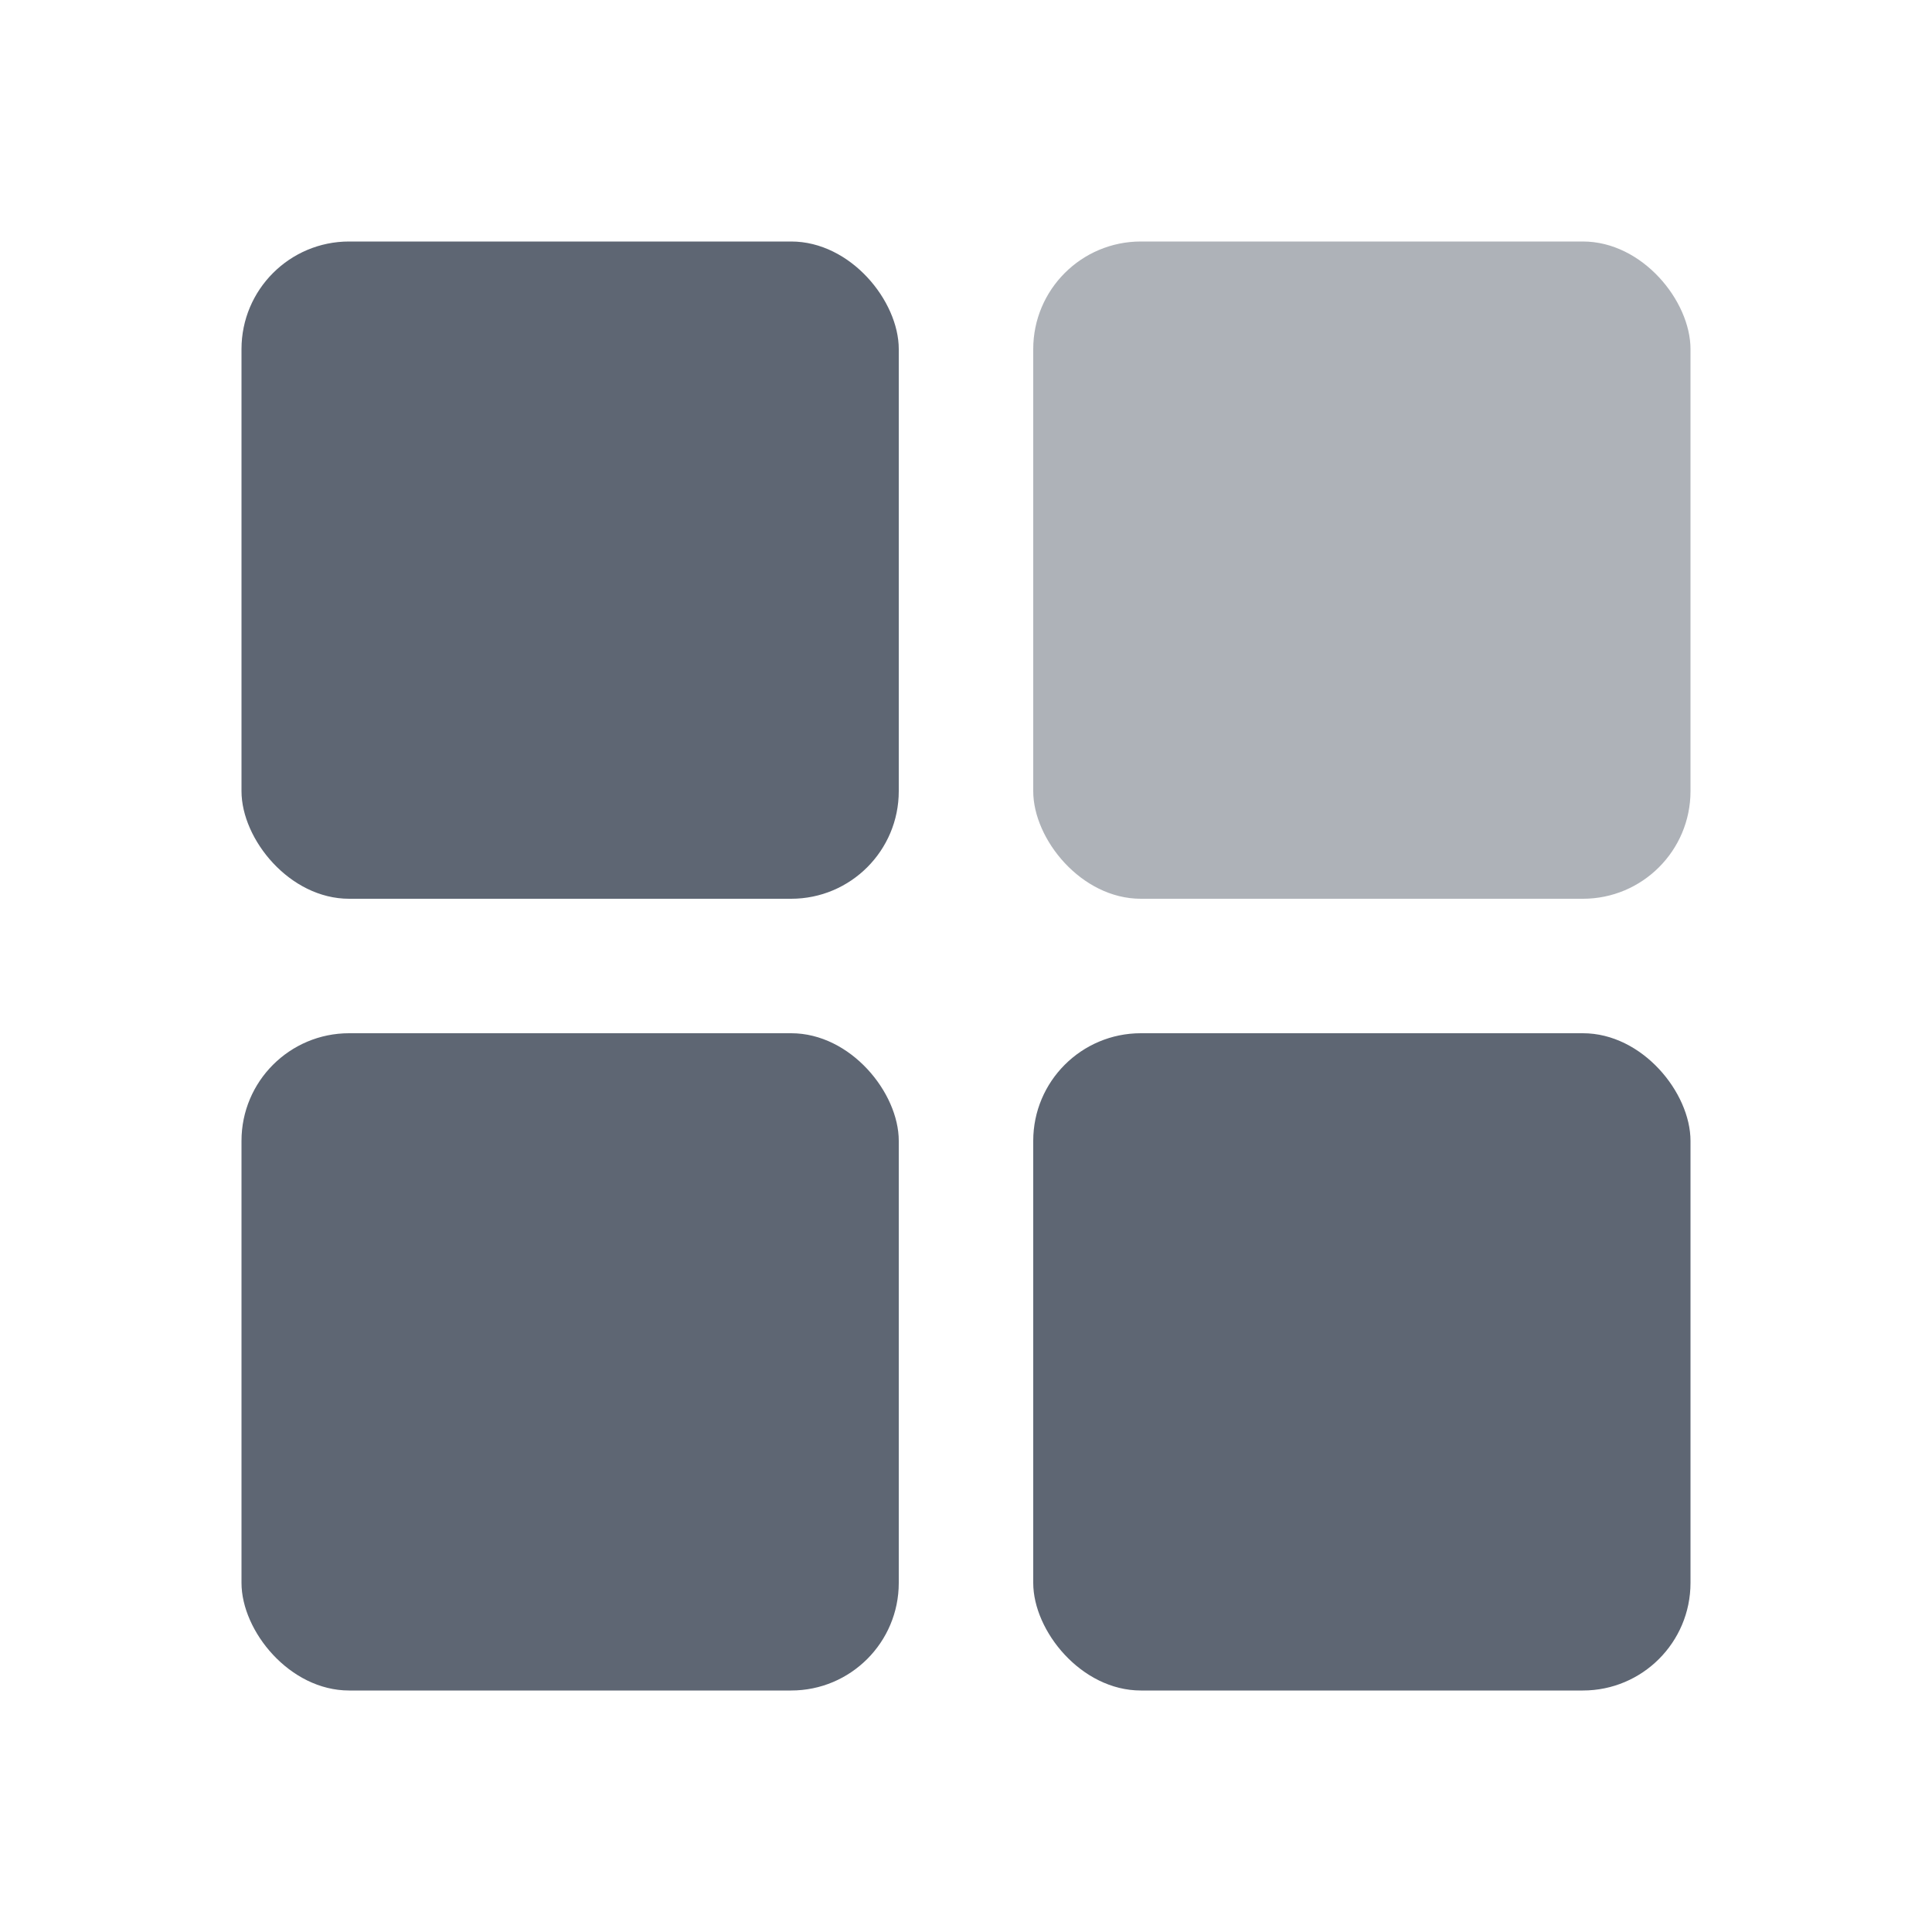<svg xmlns="http://www.w3.org/2000/svg" width="20" height="20" viewBox="0 0 20 20" fill="none">
  <rect x="2.5" y="2.5" width="6.804" height="6.804" rx="1.114" fill="#5E6673"/>
  <rect opacity="0.5" x="10.696" y="2.5" width="6.804" height="6.804" rx="1.114" fill="#5E6673"/>
  <rect x="10.696" y="10.696" width="6.804" height="6.804" rx="1.114" fill="#5E6673"/>
  <rect x="2.5" y="10.696" width="6.804" height="6.804" rx="1.114" fill="#5E6673"/>
</svg>
